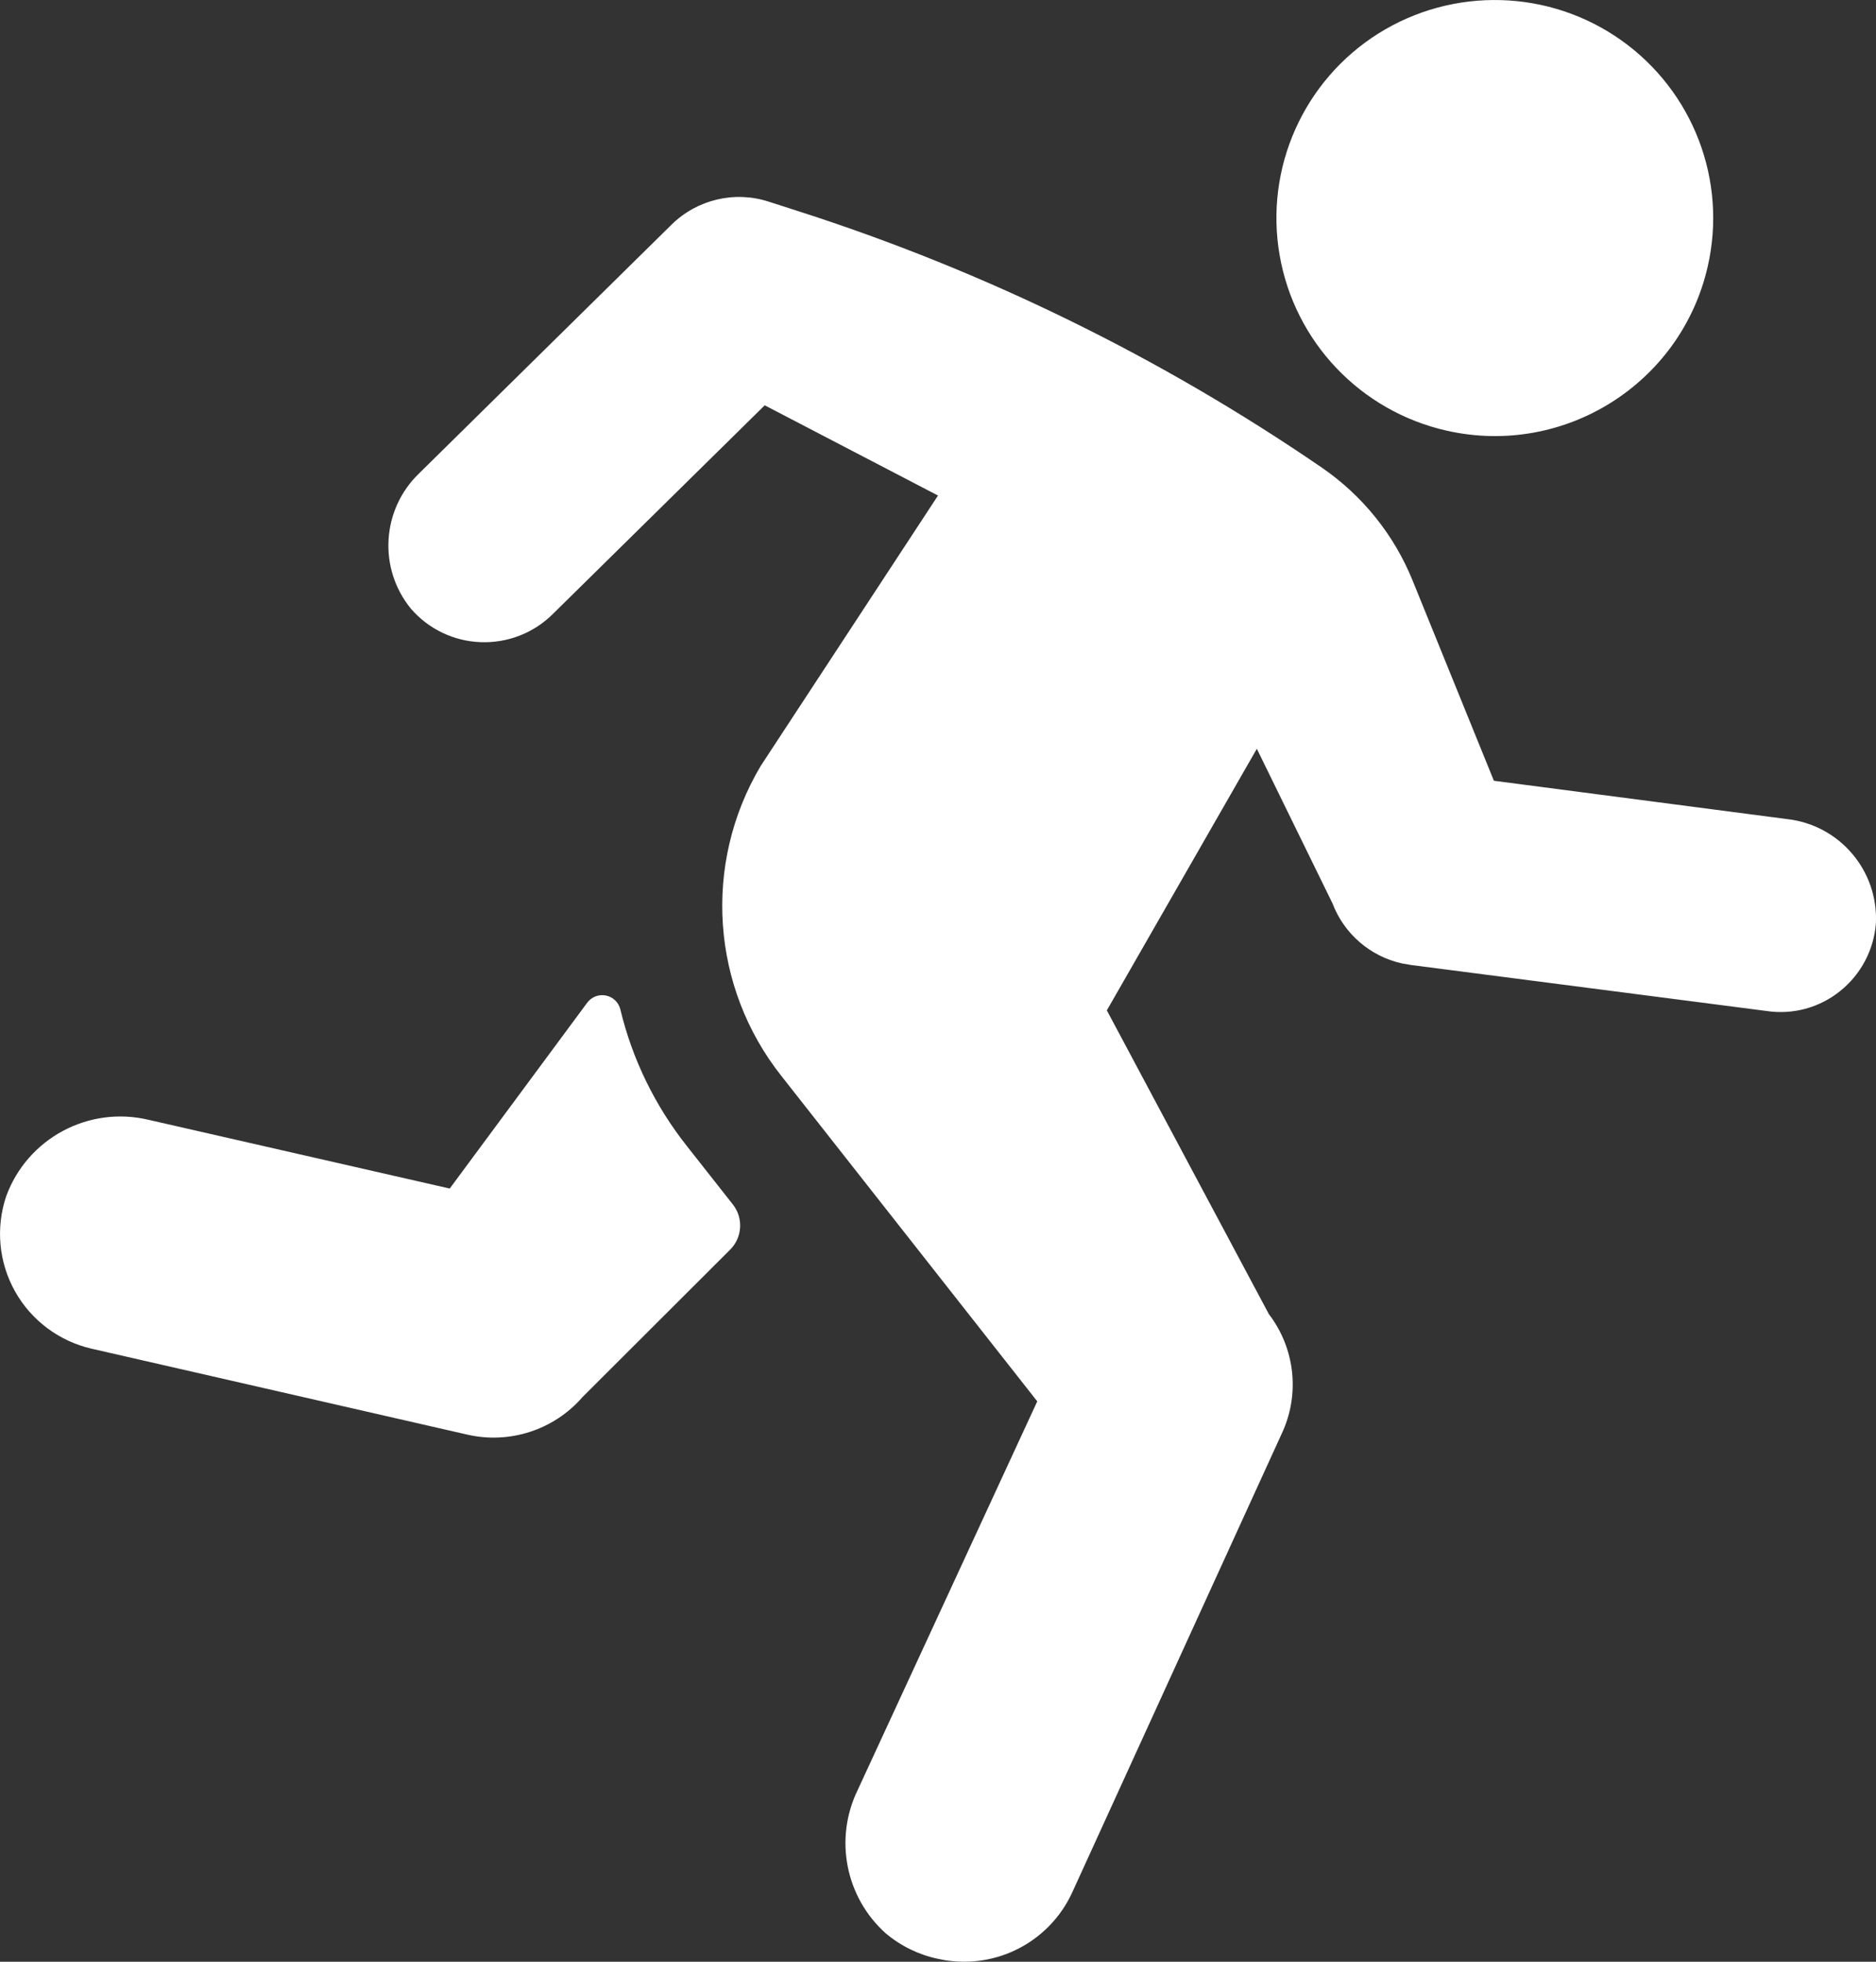 <?xml version="1.0" encoding="UTF-8"?>
<svg width="22px" height="23px" viewBox="0 0 22 23" version="1.1" xmlns="http://www.w3.org/2000/svg" xmlns:xlink="http://www.w3.org/1999/xlink">
    <rect x="0" y="0" width="22" height="23" fill="#333333" stroke="none"/>
    <!-- Generator: Sketch 53.2 (72643) - https://sketchapp.com -->
    <title>run_icon</title>
    <desc>Created with Sketch.</desc>
    <g id="run_icon" stroke="none" stroke-width="1" fill="none" fill-rule="evenodd">
        <path d="M1.746,13.13 L5.274,13.935 L6.887,11.755 C6.938,11.687 7.023,11.655 7.106,11.672 C7.189,11.689 7.255,11.752 7.275,11.835 C7.415,12.419 7.682,12.966 8.056,13.438 L8.594,14.121 C8.72,14.281 8.706,14.51 8.561,14.653 L6.83,16.381 C6.496,16.765 5.977,16.934 5.48,16.82 L1.076,15.813 C0.695,15.726 0.368,15.482 0.177,15.142 C-0.014,14.802 -0.052,14.397 0.072,14.027 C0.32,13.346 1.041,12.96 1.746,13.13 Z M16.968,5.05 C18.344,5.359 19.712,4.499 20.026,3.127 C20.258,2.119 19.857,1.07 19.011,0.471 C18.166,-0.127 17.042,-0.158 16.164,0.393 C15.287,0.945 14.83,1.97 15.006,2.99 C15.182,4.01 15.957,4.823 16.968,5.05 L16.968,5.05 Z M9.017,2.365 C8.616,2.234 8.175,2.338 7.874,2.635 L4.916,5.549 C4.474,5.973 4.432,6.665 4.82,7.138 C5.026,7.376 5.321,7.517 5.636,7.529 C5.951,7.541 6.256,7.423 6.48,7.202 L8.968,4.752 L11,5.81 L8.919,8.983 C8.239,10.13 8.338,11.577 9.168,12.621 L12.164,16.43 L10.059,20.985 C9.78,21.557 9.914,22.244 10.388,22.668 C10.564,22.816 10.775,22.919 11,22.966 C11.053,22.978 11.106,22.987 11.16,22.992 C11.753,23.055 12.32,22.734 12.571,22.194 L15.028,16.815 C15.247,16.355 15.19,15.812 14.88,15.407 L12.98,11.846 L14.739,8.779 L15.626,10.591 C15.761,10.947 16.067,11.212 16.439,11.295 L16.548,11.314 L20.715,11.853 C21.023,11.9 21.338,11.815 21.58,11.619 C21.824,11.423 21.976,11.135 21.999,10.823 C22.027,10.205 21.571,9.671 20.955,9.603 L17.519,9.154 L16.566,6.807 C16.348,6.269 15.976,5.807 15.496,5.479 C13.61,4.187 11.544,3.176 9.365,2.477 L9.017,2.365 Z" id="Shape" fill="#FFFFFF" fill-rule="nonzero"></path>
    </g>
</svg>
